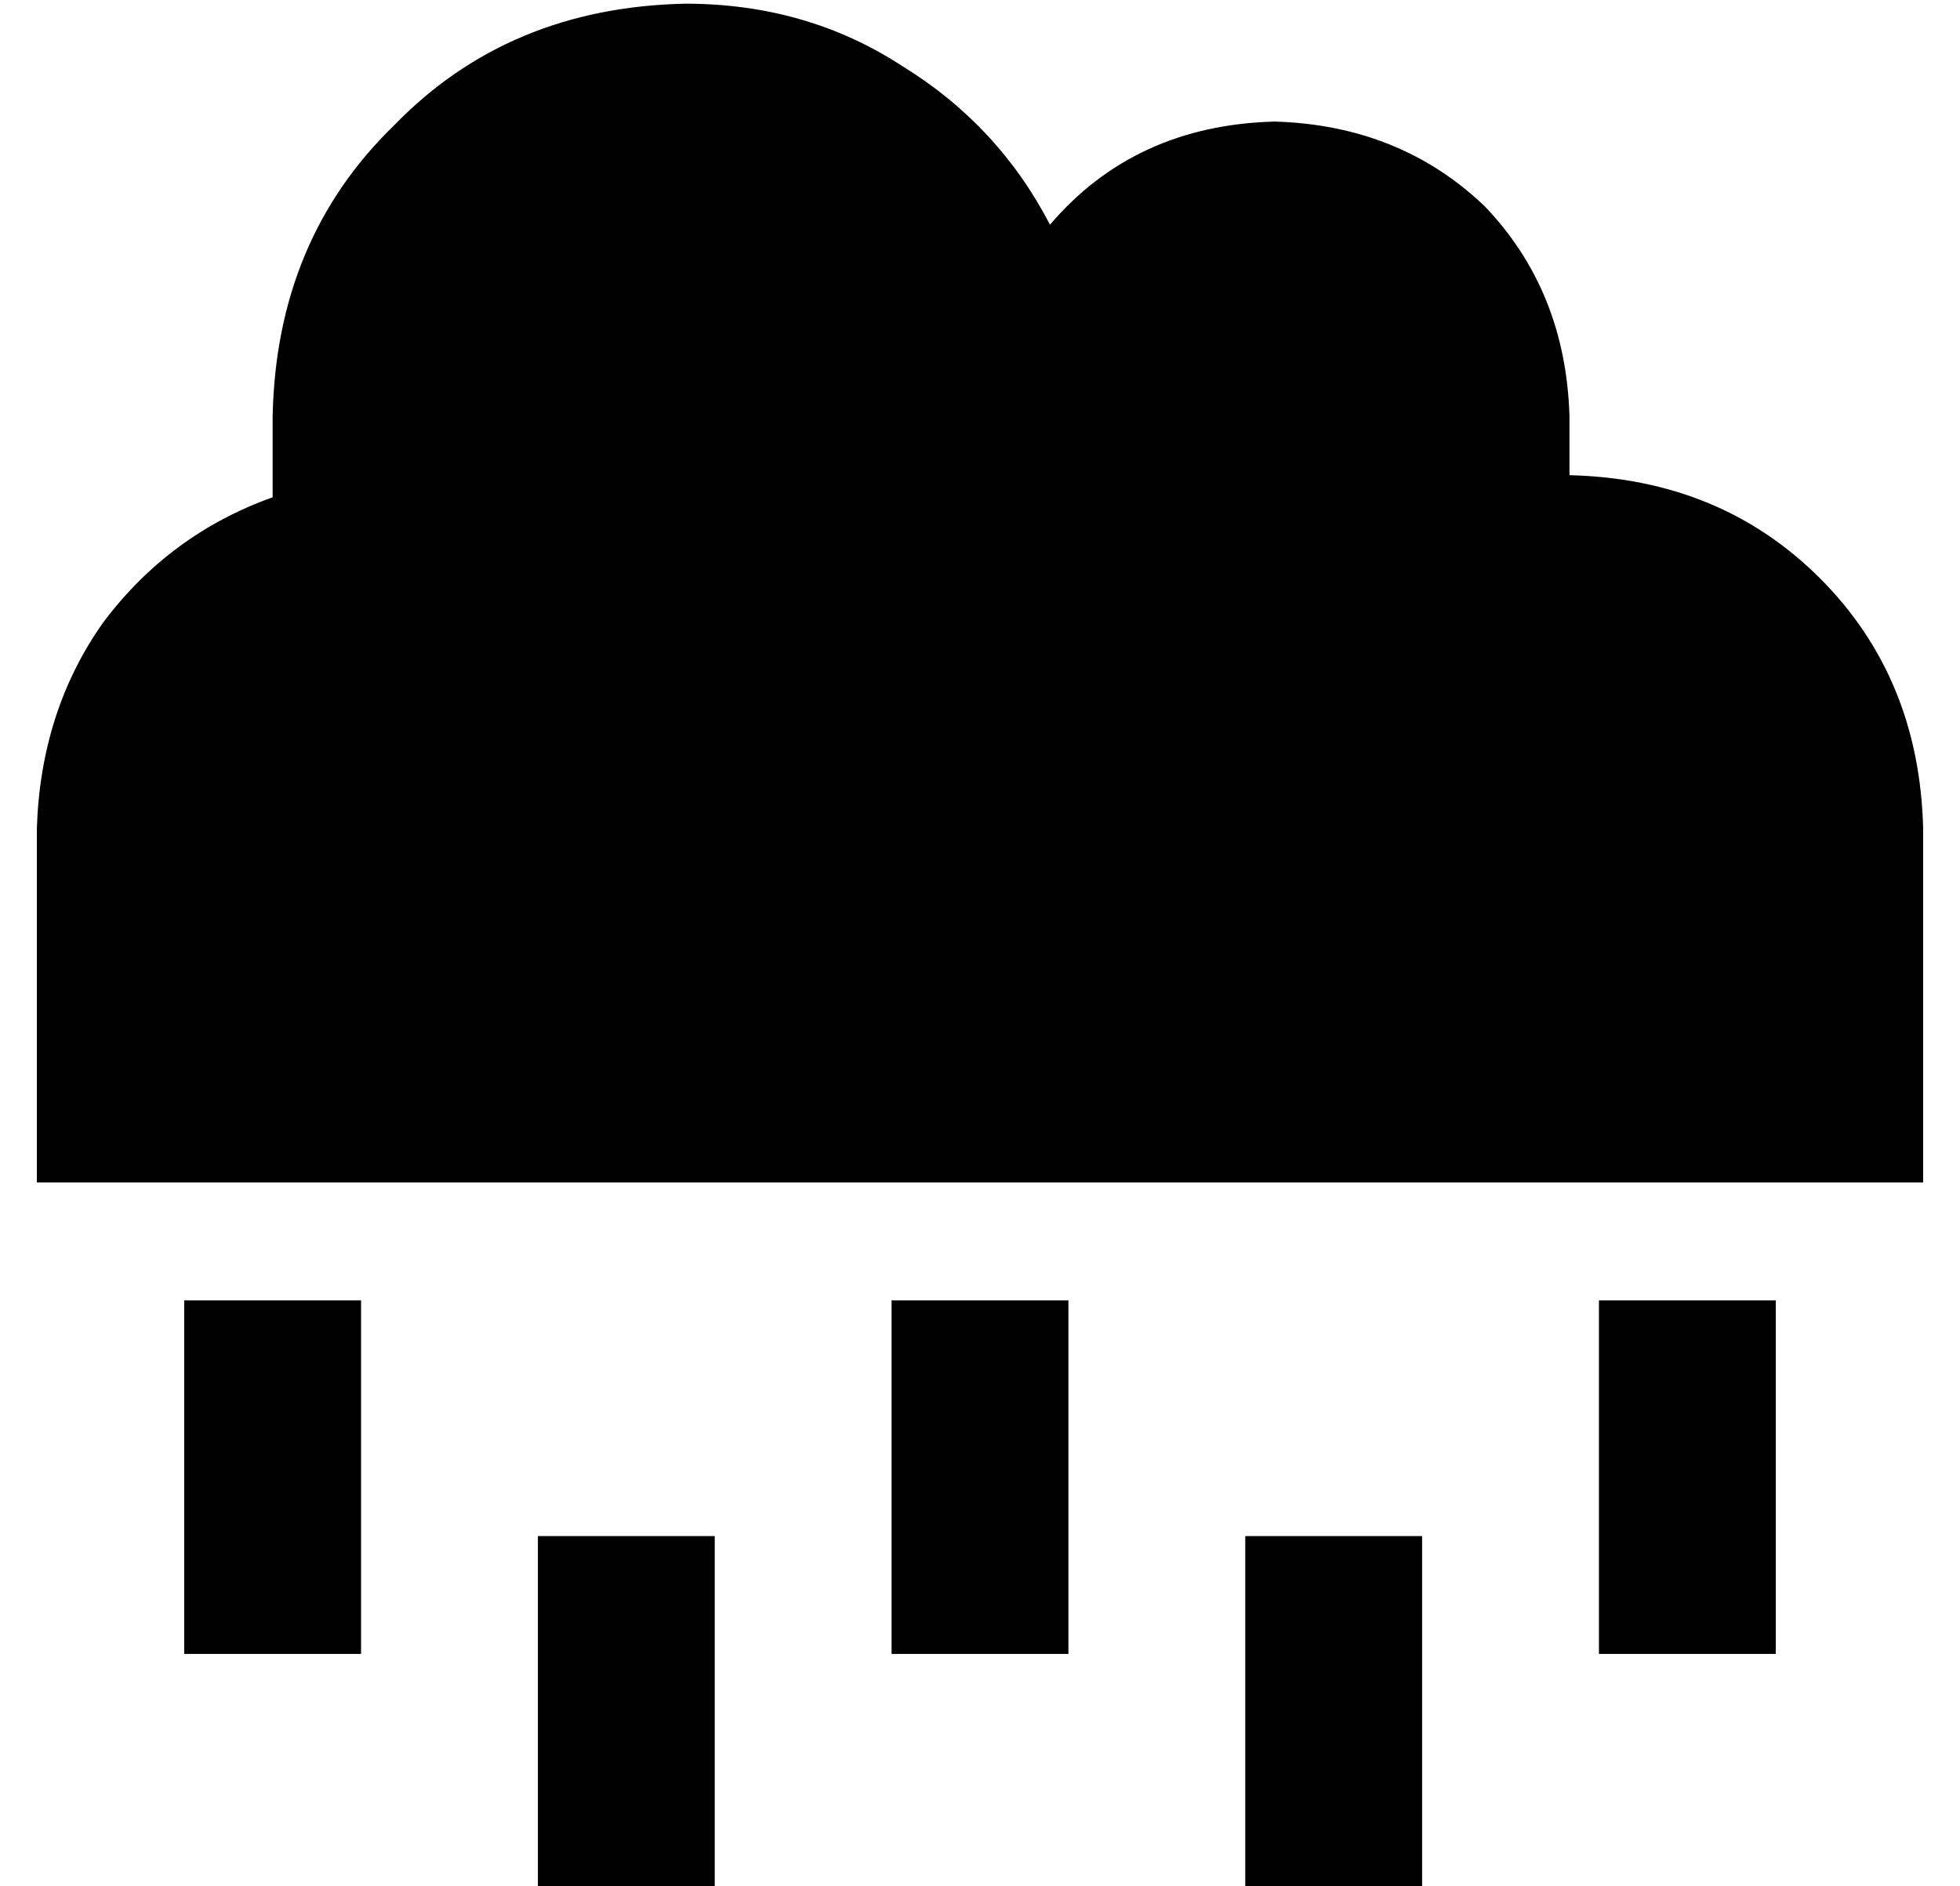 <?xml version="1.0" standalone="no"?>
<!DOCTYPE svg PUBLIC "-//W3C//DTD SVG 1.1//EN" "http://www.w3.org/Graphics/SVG/1.1/DTD/svg11.dtd" >
<svg xmlns="http://www.w3.org/2000/svg" xmlns:xlink="http://www.w3.org/1999/xlink" version="1.1" viewBox="-10 -40 532 512">
   <path fill="currentColor"
d="M96 281h-96h96h-96v-96v0q1 -32 18 -56q18 -24 46 -34v-22v0q1 -48 33 -79q31 -32 79 -33q33 0 59 17q26 16 40 43q23 -27 61 -28q34 1 57 23q22 23 23 57v16v0q41 1 68 28t28 68v96v0h-96h-320zM88 337v48v-48v48v24v0h-48v0v-24v0v-48v0v-24v0h48v0v24v0zM184 401v48
v-48v48v24v0h-48v0v-24v0v-48v0v-24v0h48v0v24v0zM376 377v24v-24v24v48v0v24v0h-48v0v-24v0v-48v0v-24v0h48v0zM280 337v48v-48v48v24v0h-48v0v-24v0v-48v0v-24v0h48v0v24v0zM472 313v24v-24v24v48v0v24v0h-48v0v-24v0v-48v0v-24v0h48v0z" />
</svg>
